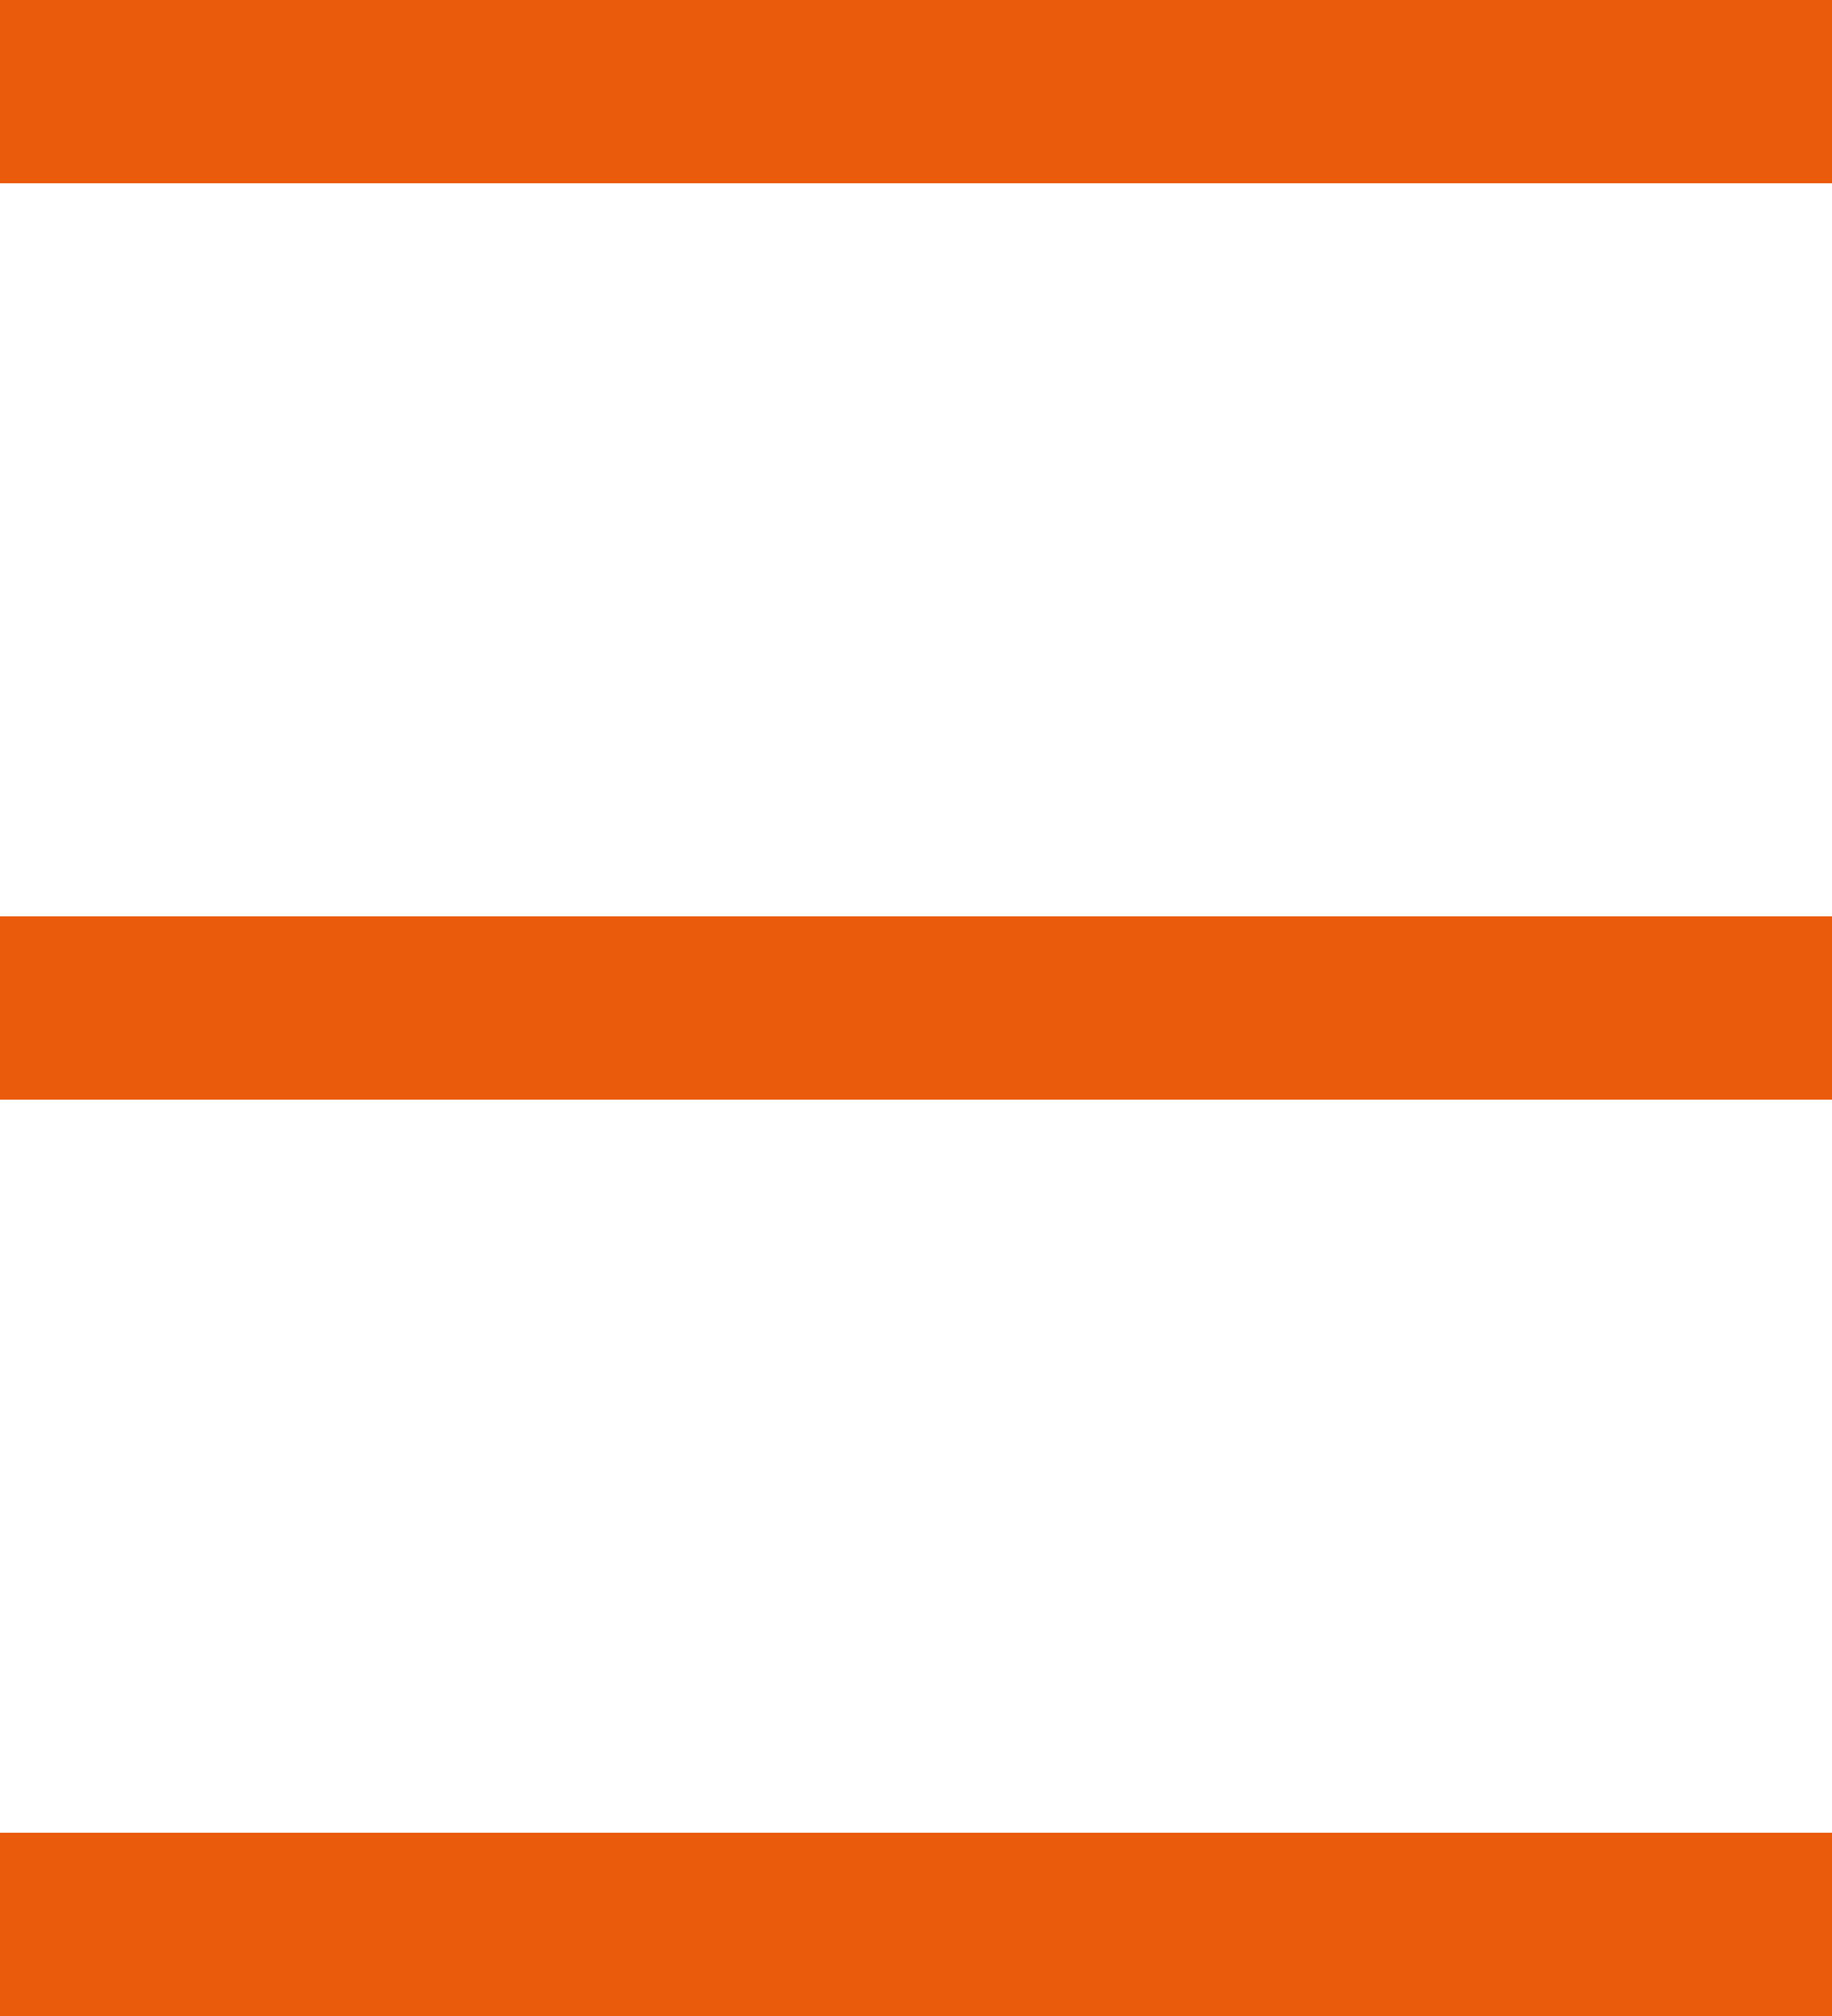 <svg xmlns="http://www.w3.org/2000/svg" width="30" height="33" viewBox="0 0 30 33">
  <g id="menu" transform="translate(-308 -37.5)">
    <line id="Line_55" data-name="Line 55" x2="30" transform="translate(308 39)" fill="none" stroke="#ea5b0c" stroke-width="3"/>
    <line id="Line_742" data-name="Line 742" x2="30" transform="translate(308 54)" fill="none" stroke="#ea5b0c" stroke-width="3"/>
    <line id="Line_743" data-name="Line 743" x2="30" transform="translate(308 69)" fill="none" stroke="#ea5b0c" stroke-width="3"/>
  </g>
</svg>

